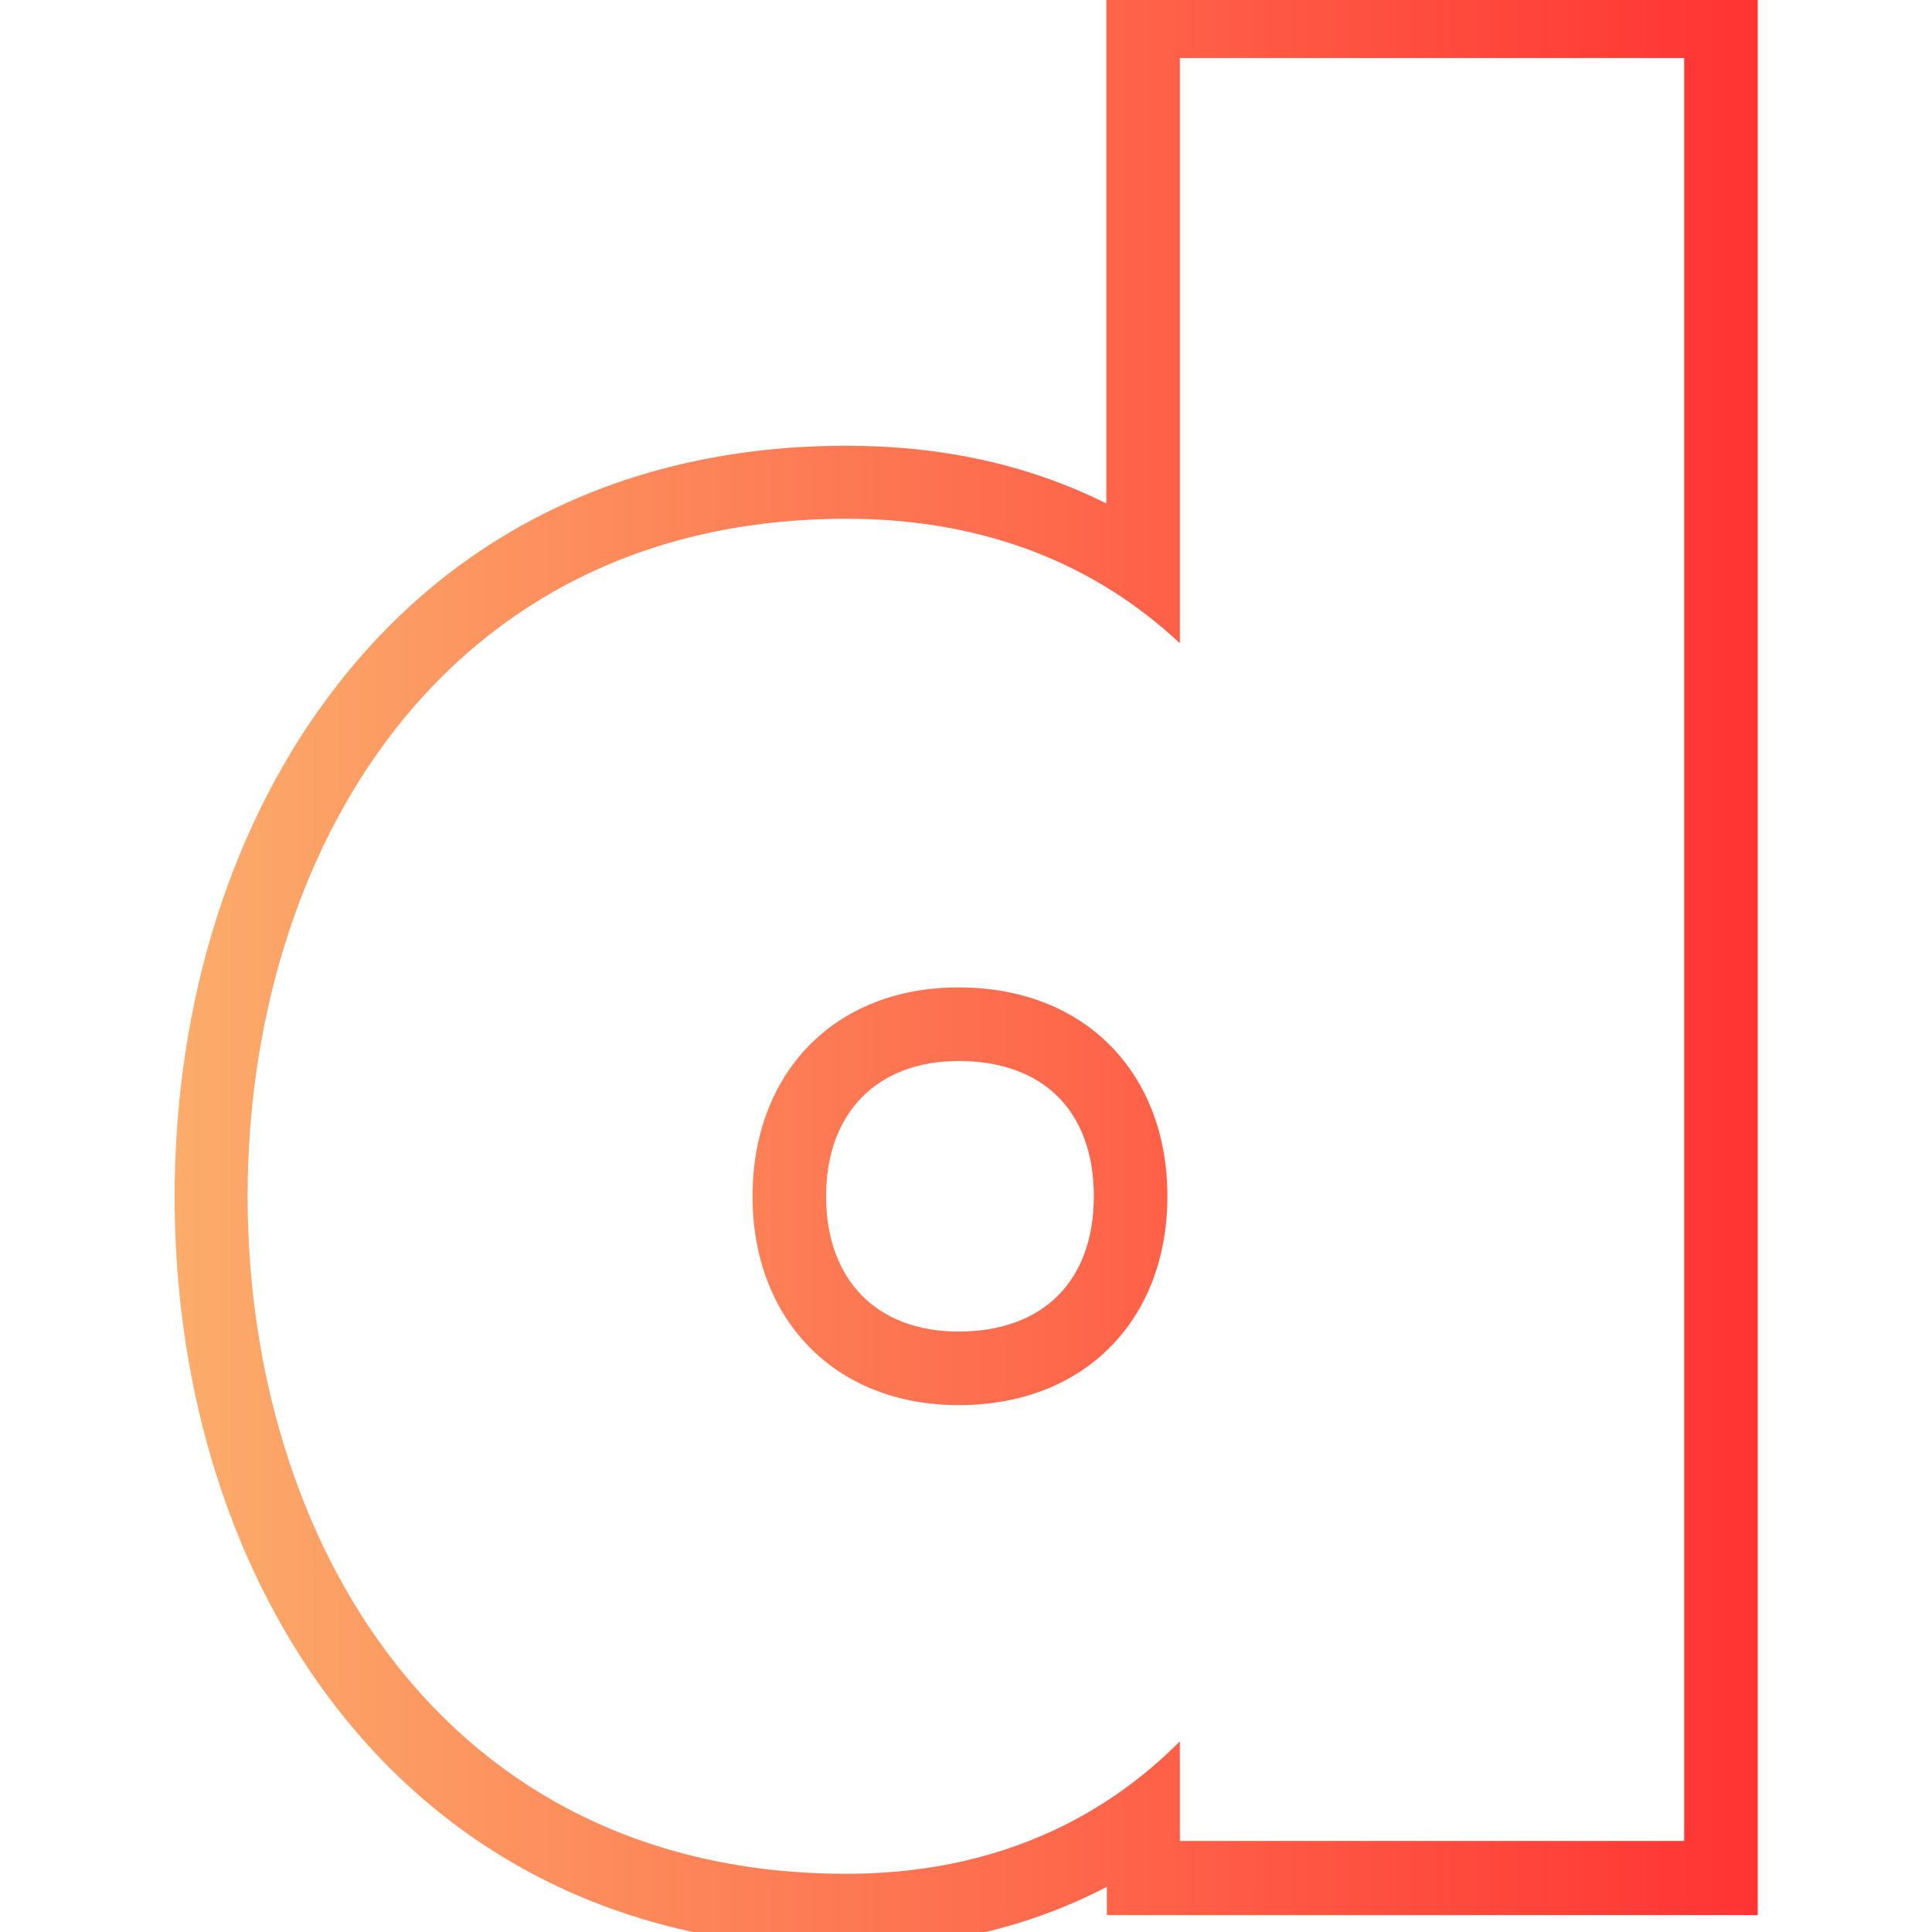<svg xmlns="http://www.w3.org/2000/svg" version="1.1" xmlns:xlink="http://www.w3.org/1999/xlink" xmlns:svgjs="http://svgjs.com/svgjs" width="512" height="512" x="0" y="0" viewBox="0 0 512 512" style="enable-background:new 0 0 512 512" xml:space="preserve" class=""><g transform="matrix(1.5,0,0,1.5,-128.025,-128.025)"><linearGradient id="a" x1="116.1" x2="395.9" y1="257.15" y2="257.15" gradientTransform="matrix(1 0 0 -1 0 513.15)" gradientUnits="userSpaceOnUse"><stop offset="0" stop-color="#fcac6b"></stop><stop offset="1" stop-color="#f33"></stop></linearGradient><path fill="url(#a)" d="M254.7 259.8c-22.1 0-36.4 15.3-36.4 36.9s14.4 36.9 36.4 36.9c22.5 0 36.9-15.3 36.9-36.9s-14.4-36.9-36.9-36.9zm0 60.8c-14.5 0-23.4-9.2-23.4-23.9s9-23.9 23.4-23.9c15 0 23.9 8.9 23.9 23.9s-9 23.9-23.9 23.9zm26.1-238v91.7c-13.6-6.8-28.9-10.2-45.9-10.2-37.3 0-68.4 14.6-89.9 42.2-18.6 23.8-28.8 55.9-28.8 90.5s10.2 66.7 28.8 90.5c21.6 27.6 52.7 42.2 90 42.2 16.8 0 32.3-3.7 45.9-10.8v5h115v-341H280.8zm102.1 328h-89.1V393c-13.9 14-33.3 23.4-58.9 23.4-71.6 0-105.8-59.4-105.8-119.7S163.3 177 234.9 177c25.2 0 44.6 8.6 58.9 22V95.6h89.1z" data-original="url(#a)" class=""></path></g></svg>